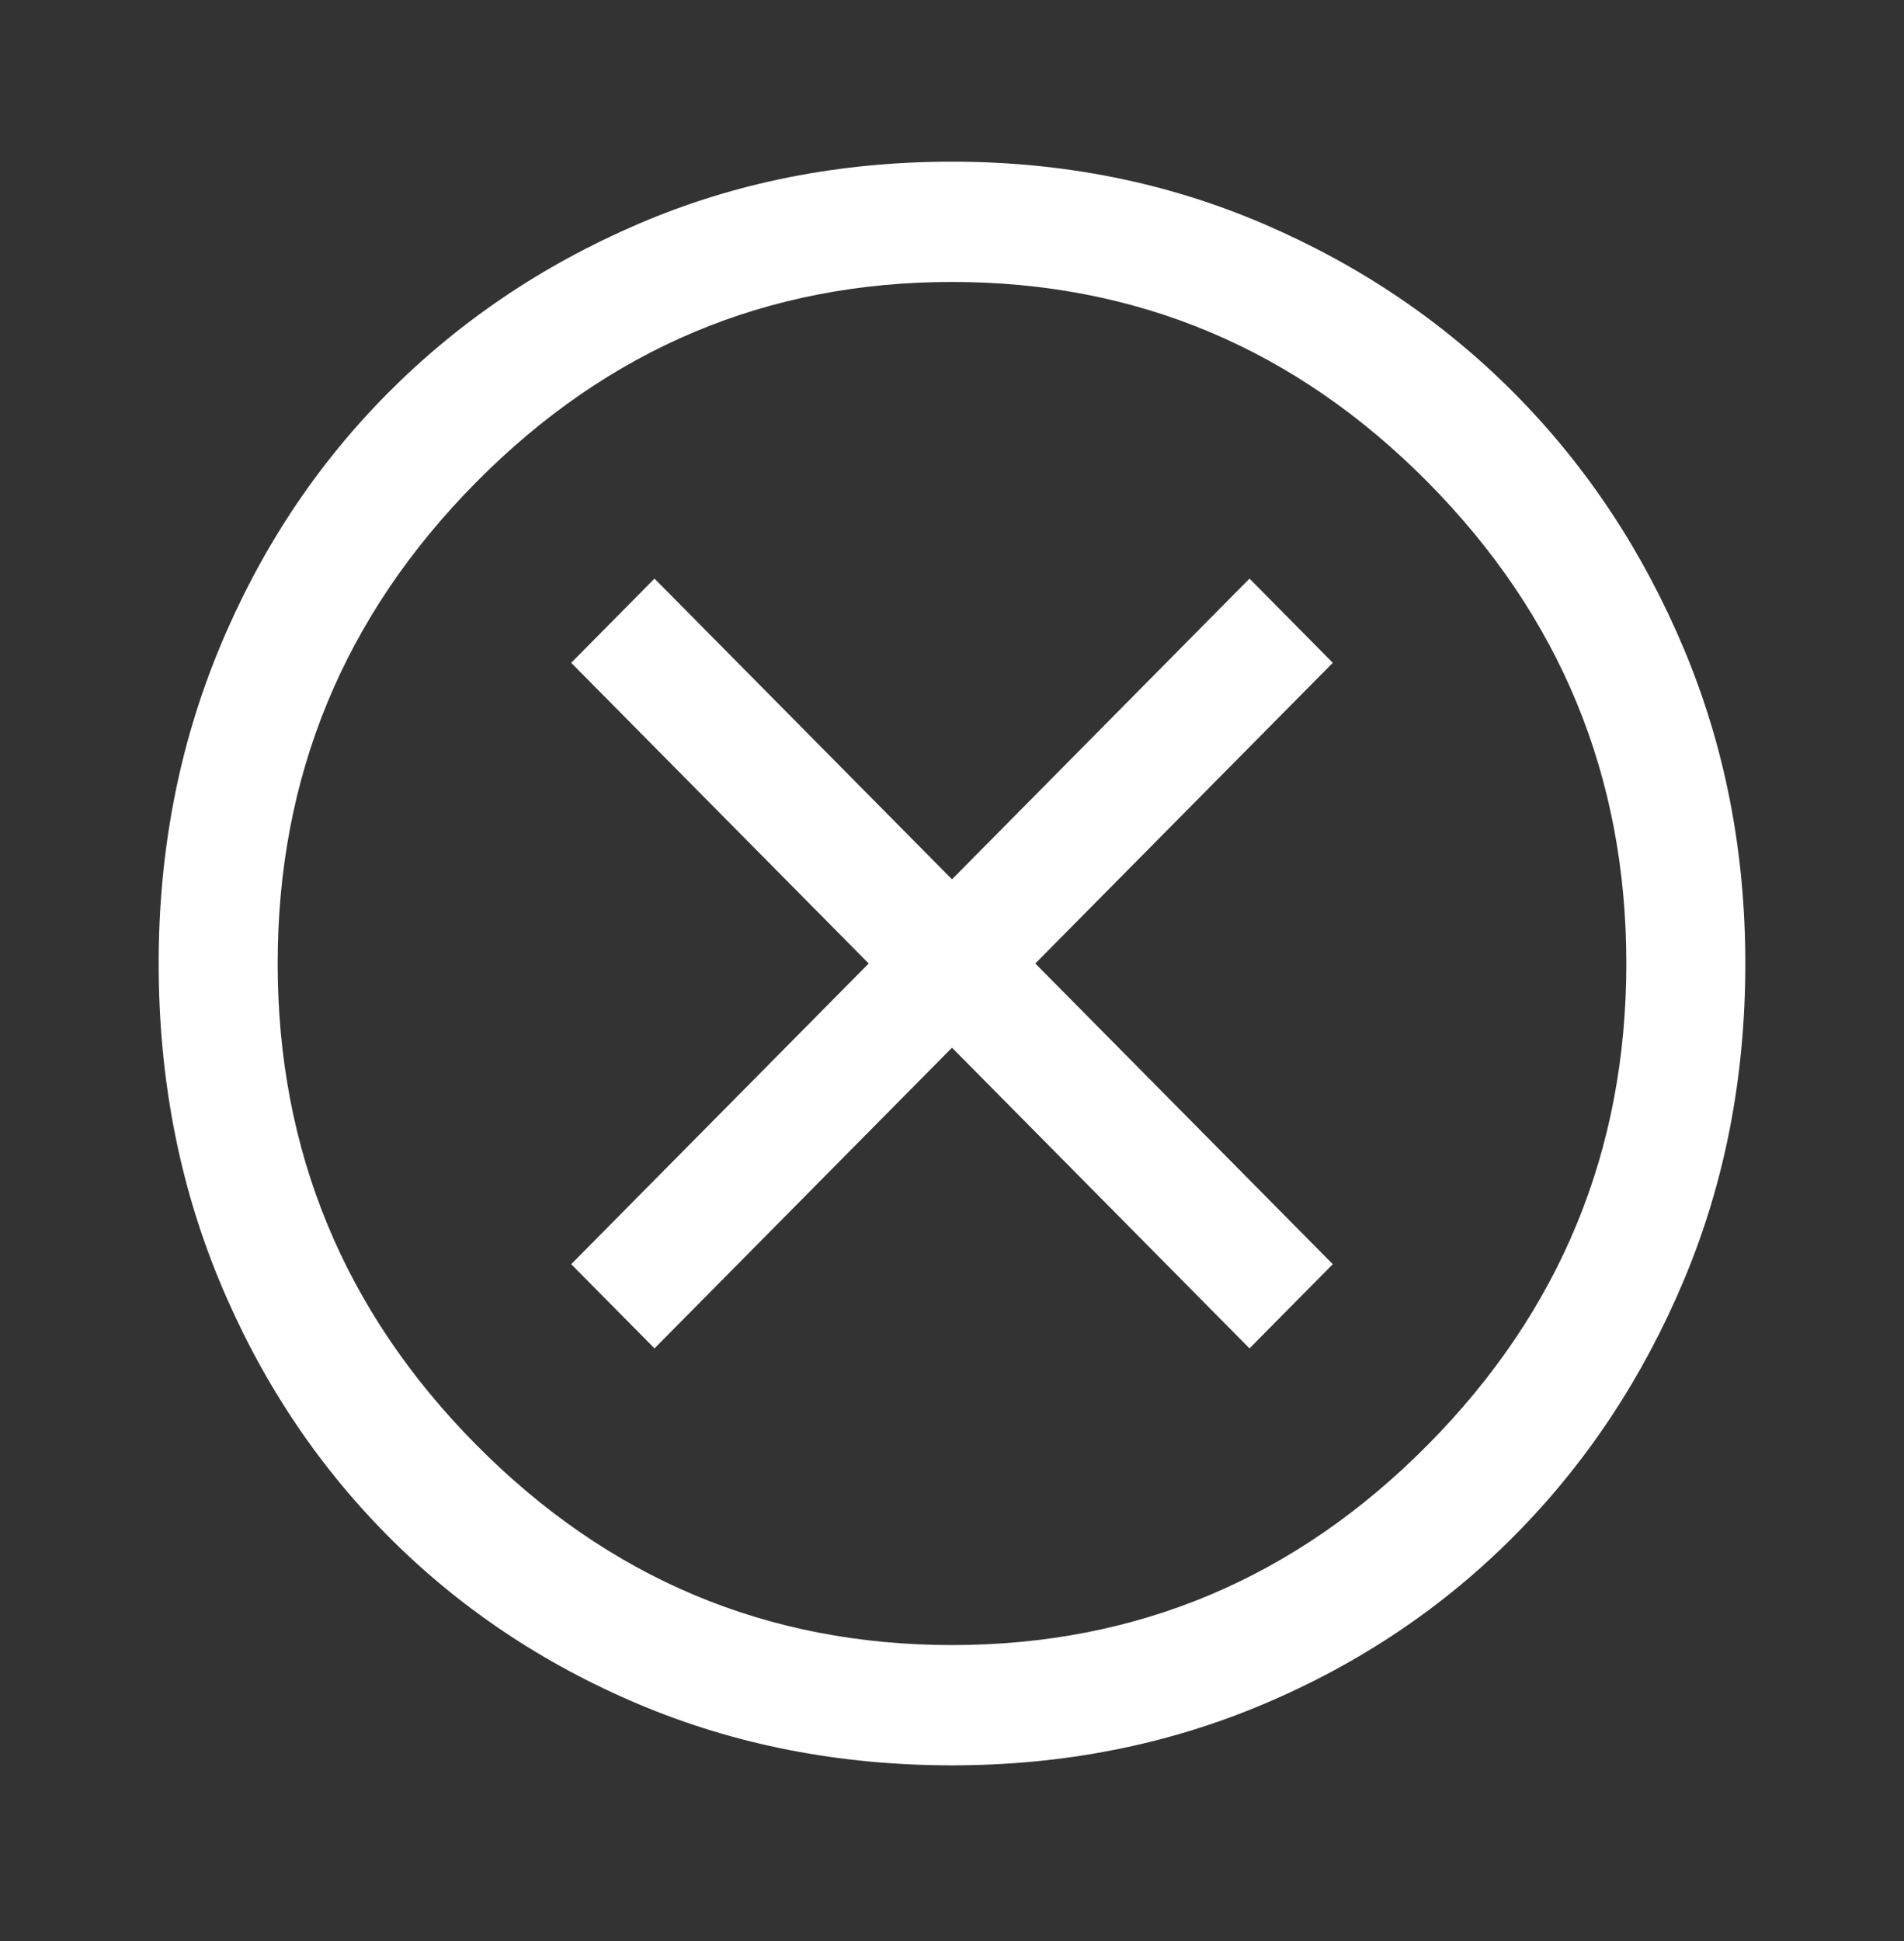 <svg width="104" height="106" viewBox="0 0 104 106" fill="none" xmlns="http://www.w3.org/2000/svg">
<rect x="0" y="0" width="104" height="106" fill="#333333" stroke="none"/>
<path d="M35.75 73.634L52 57.214L68.25 73.634L72.8 69.037L56.55 52.616L72.8 36.196L68.25 31.598L52 48.019L35.75 31.598L31.2 36.196L47.45 52.616L31.2 69.037L35.75 73.634ZM52 96.404C45.861 96.404 40.156 95.291 34.883 93.065C29.611 90.839 25.025 87.756 21.125 83.815C17.225 79.874 14.174 75.24 11.971 69.912C9.768 64.585 8.667 58.82 8.667 52.616C8.667 46.486 9.768 40.757 11.971 35.43C14.174 30.102 17.225 25.468 21.125 21.527C25.025 17.586 29.611 14.485 34.883 12.222C40.156 9.96 45.861 8.829 52 8.829C58.067 8.829 63.736 9.96 69.008 12.222C74.281 14.485 78.867 17.586 82.767 21.527C86.667 25.468 89.736 30.102 91.975 35.43C94.214 40.757 95.333 46.486 95.333 52.616C95.333 58.82 94.214 64.585 91.975 69.912C89.736 75.24 86.667 79.874 82.767 83.815C78.867 87.756 74.281 90.839 69.008 93.065C63.736 95.291 58.067 96.404 52 96.404ZM52 89.836C62.111 89.836 70.778 86.187 78 78.889C85.222 71.591 88.833 62.834 88.833 52.616C88.833 42.399 85.222 33.642 78 26.344C70.778 19.046 62.111 15.397 52 15.397C41.889 15.397 33.222 19.046 26 26.344C18.778 33.642 15.167 42.399 15.167 52.616C15.167 62.834 18.778 71.591 26 78.889C33.222 86.187 41.889 89.836 52 89.836Z" fill="white"/>
</svg>
